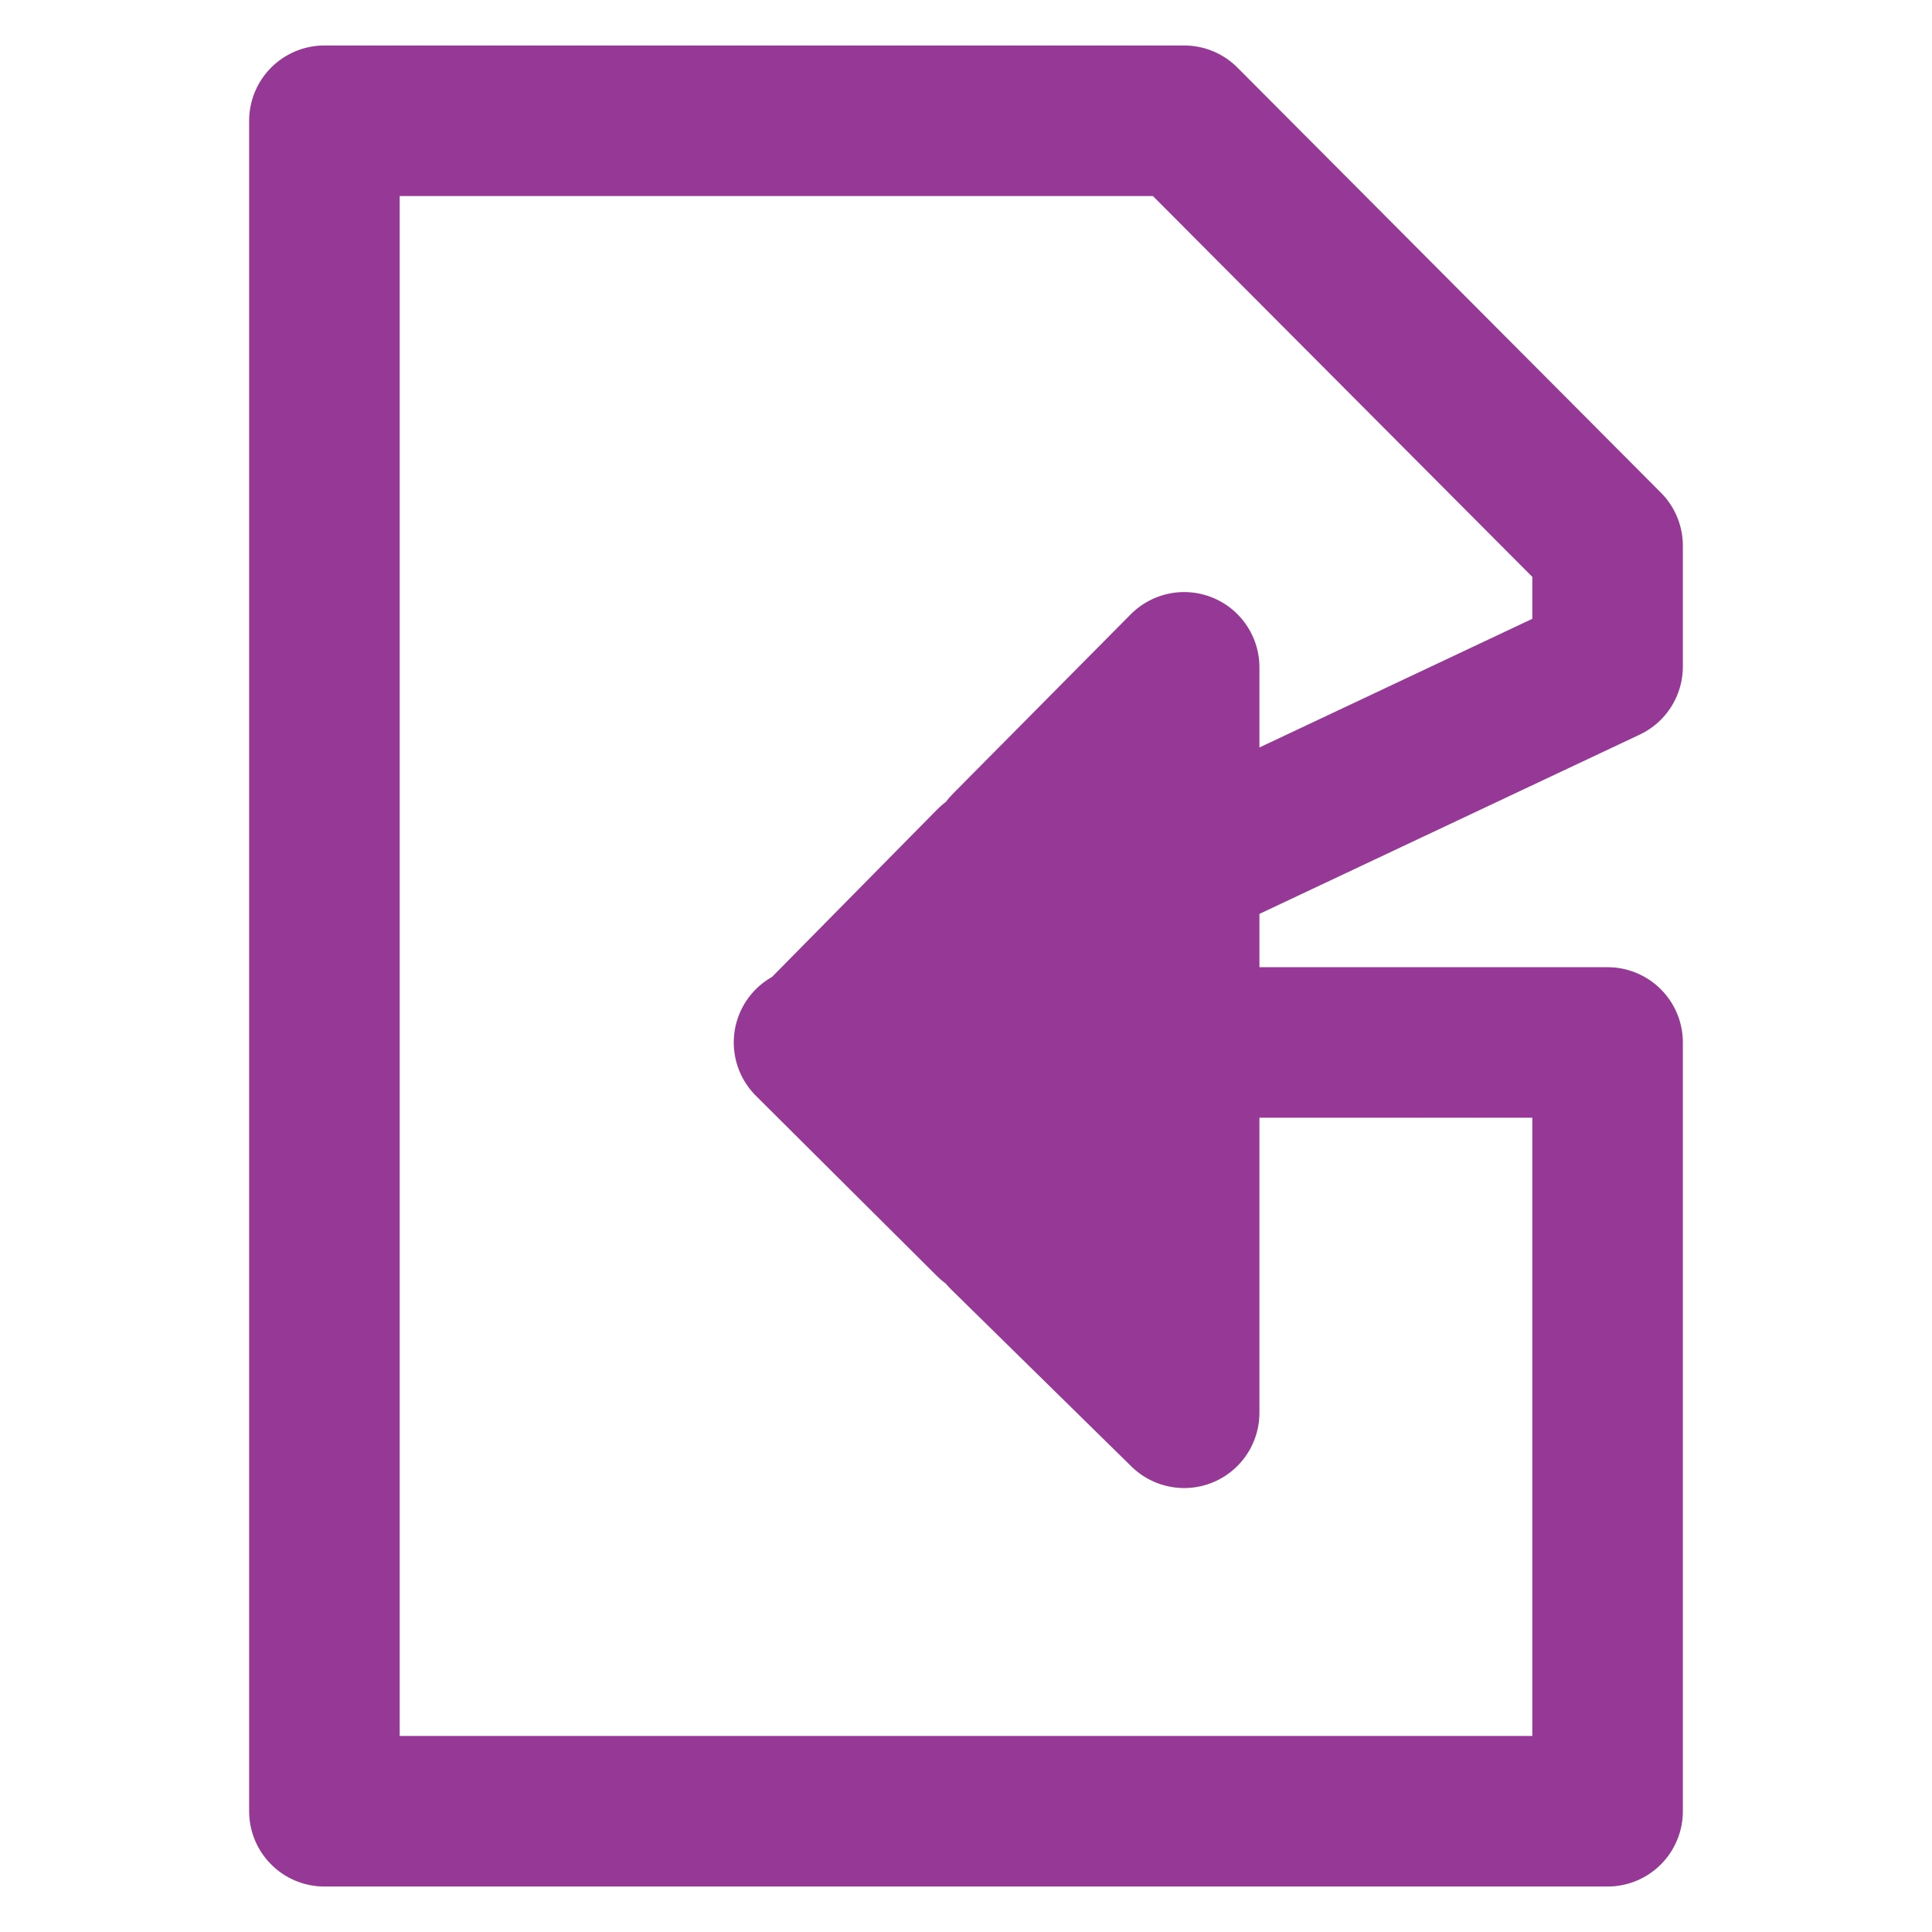<svg xmlns="http://www.w3.org/2000/svg" viewBox="0 0 24 24"><path fill="none" stroke="#963996" stroke-linecap="round" stroke-linejoin="round" stroke-width="1.87" d="M4.03 1.5v21h15.94v-9.55h-5.26v4.6l-2.24-2.2h.97v-2.4h1.27v-2.2l-1.27.6v-.83h-.94l2.21-2.23v2.47l5.26-2.48V6.78L14.71 1.5zm8.28 9.21v1.17l-2.16 1.02-.05.05h2.2v2.24l-2.25-2.24.1-.05z"/></svg>
